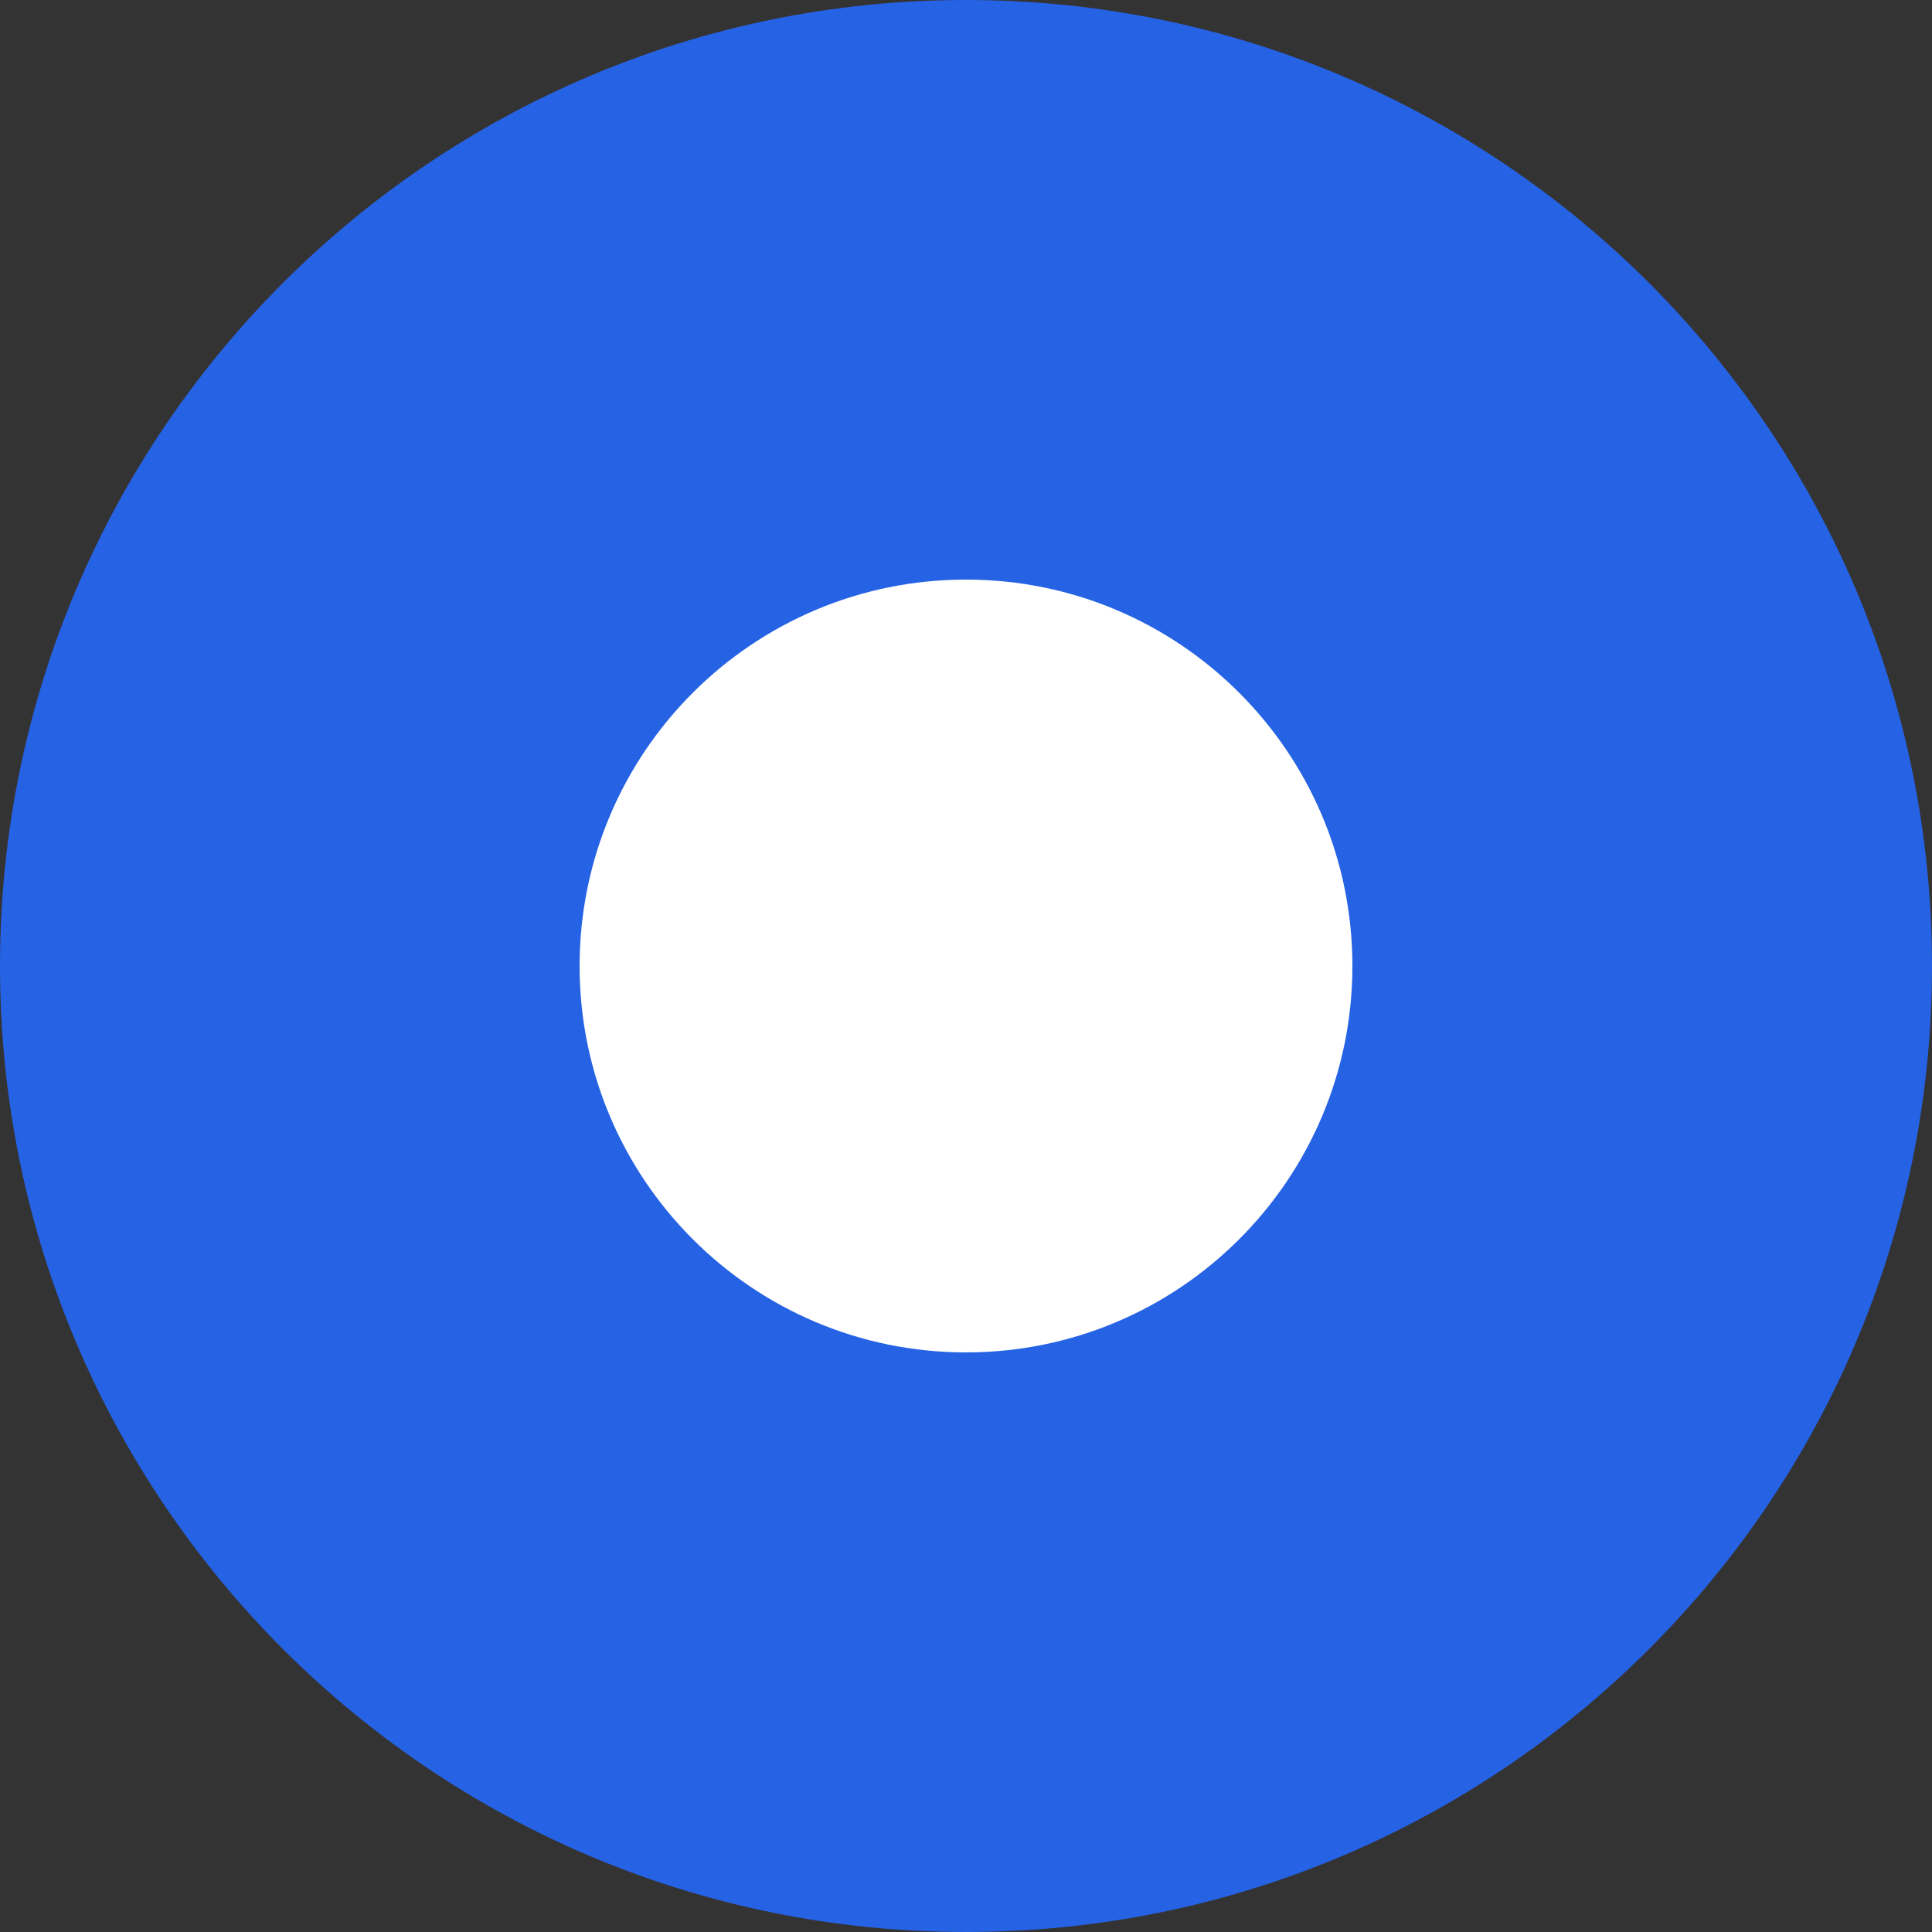 <svg width="20" height="20" viewBox="0 0 20 20" fill="none"
    xmlns="http://www.w3.org/2000/svg" preserveAspectRatio="none">
    <rect x="0" y="0" width="20" height="20" fill="#333333" stroke="none"/>
    <path d="M0 10C0 4.477 4.477 0 10 0C15.523 0 20 4.477 20 10C20 15.523 15.523 20 10 20C4.477 20 0 15.523 0 10Z" fill="#2662E4"></path>
    <path d="M6 10C6 7.791 7.791 6 10 6C12.209 6 14 7.791 14 10C14 12.209 12.209 14 10 14C7.791 14 6 12.209 6 10Z" fill="white"></path>
</svg>